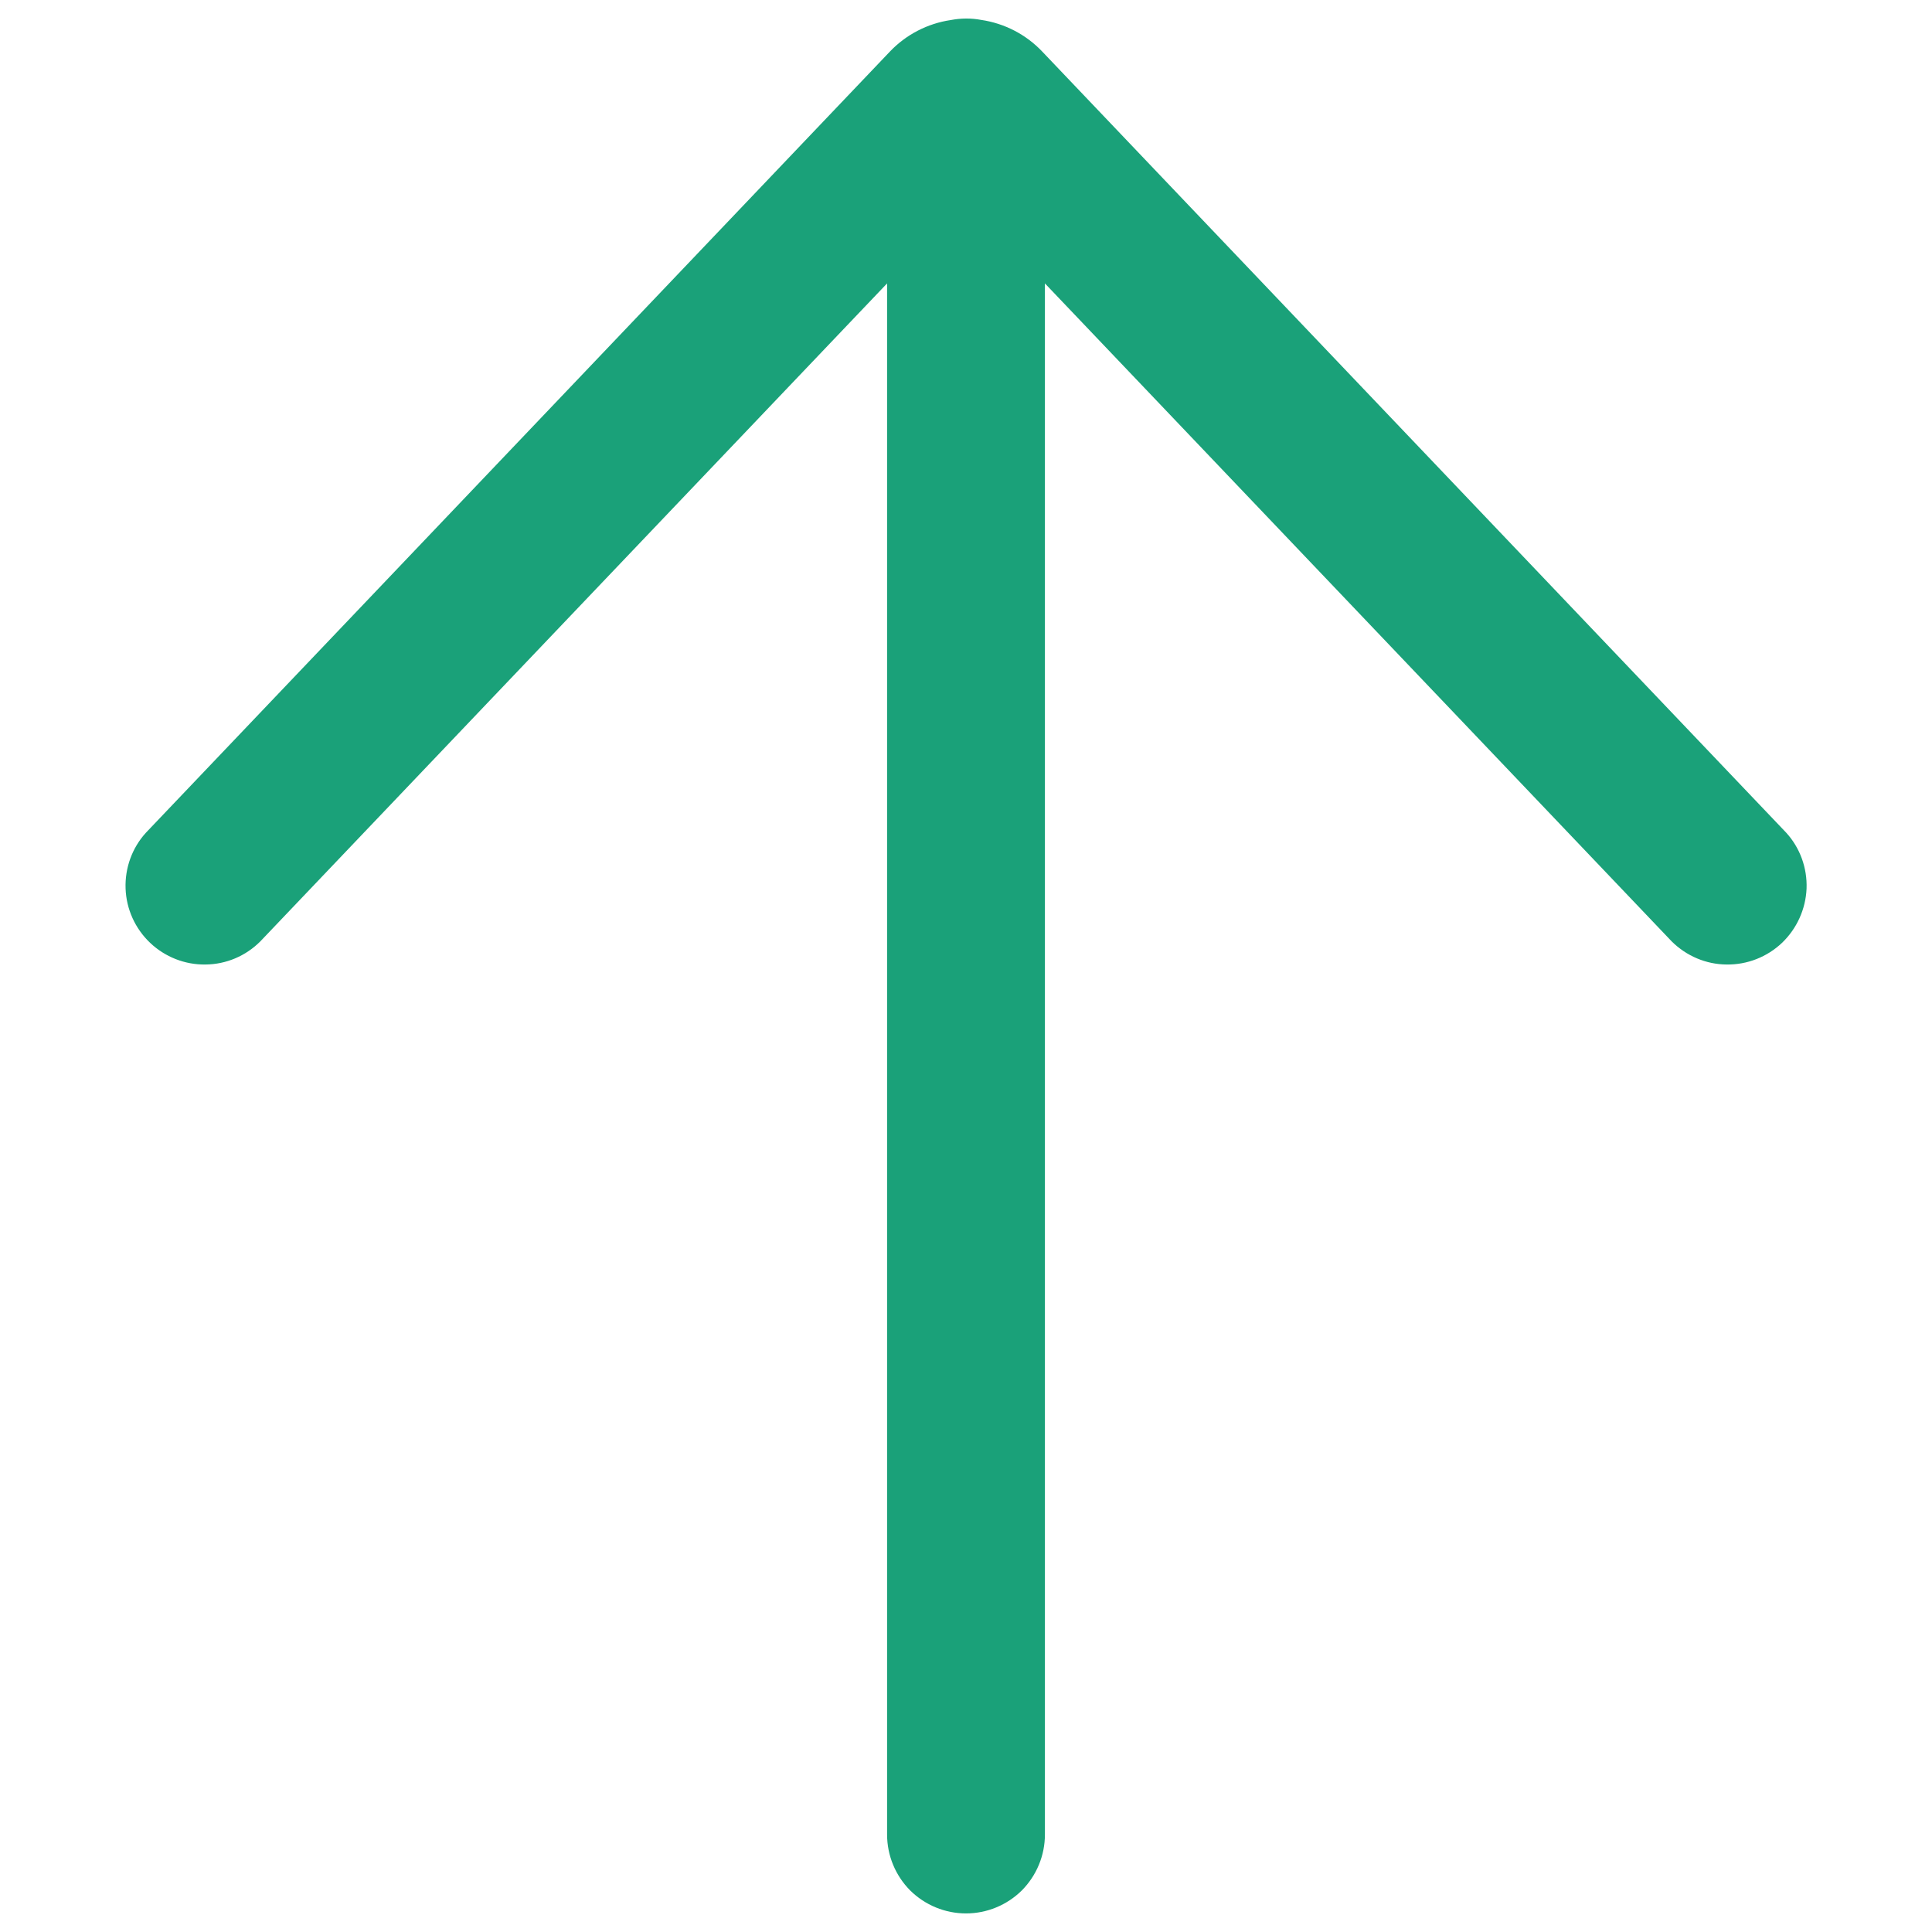<svg width="13" height="13" viewBox="0 0 13 13" fill="none" xmlns="http://www.w3.org/2000/svg">
<path d="M0.982 5.603C0.889 5.705 0.84 5.84 0.845 5.979C0.85 6.117 0.909 6.248 1.01 6.344C1.11 6.439 1.244 6.492 1.382 6.49C1.521 6.489 1.653 6.433 1.751 6.335L5.969 1.907L5.969 12.344C5.969 12.485 6.025 12.62 6.124 12.72C6.224 12.819 6.359 12.875 6.5 12.875C6.641 12.875 6.776 12.819 6.876 12.72C6.975 12.62 7.031 12.485 7.031 12.344L7.031 1.907L11.249 6.335C11.348 6.433 11.48 6.489 11.618 6.49C11.757 6.492 11.891 6.439 11.991 6.344C12.091 6.248 12.15 6.117 12.156 5.979C12.161 5.84 12.112 5.705 12.019 5.603L7.013 0.347C6.904 0.232 6.759 0.157 6.602 0.134C6.534 0.121 6.465 0.122 6.397 0.135C6.241 0.158 6.096 0.233 5.987 0.348L0.982 5.603Z" fill="#1AA179"/>
</svg>
